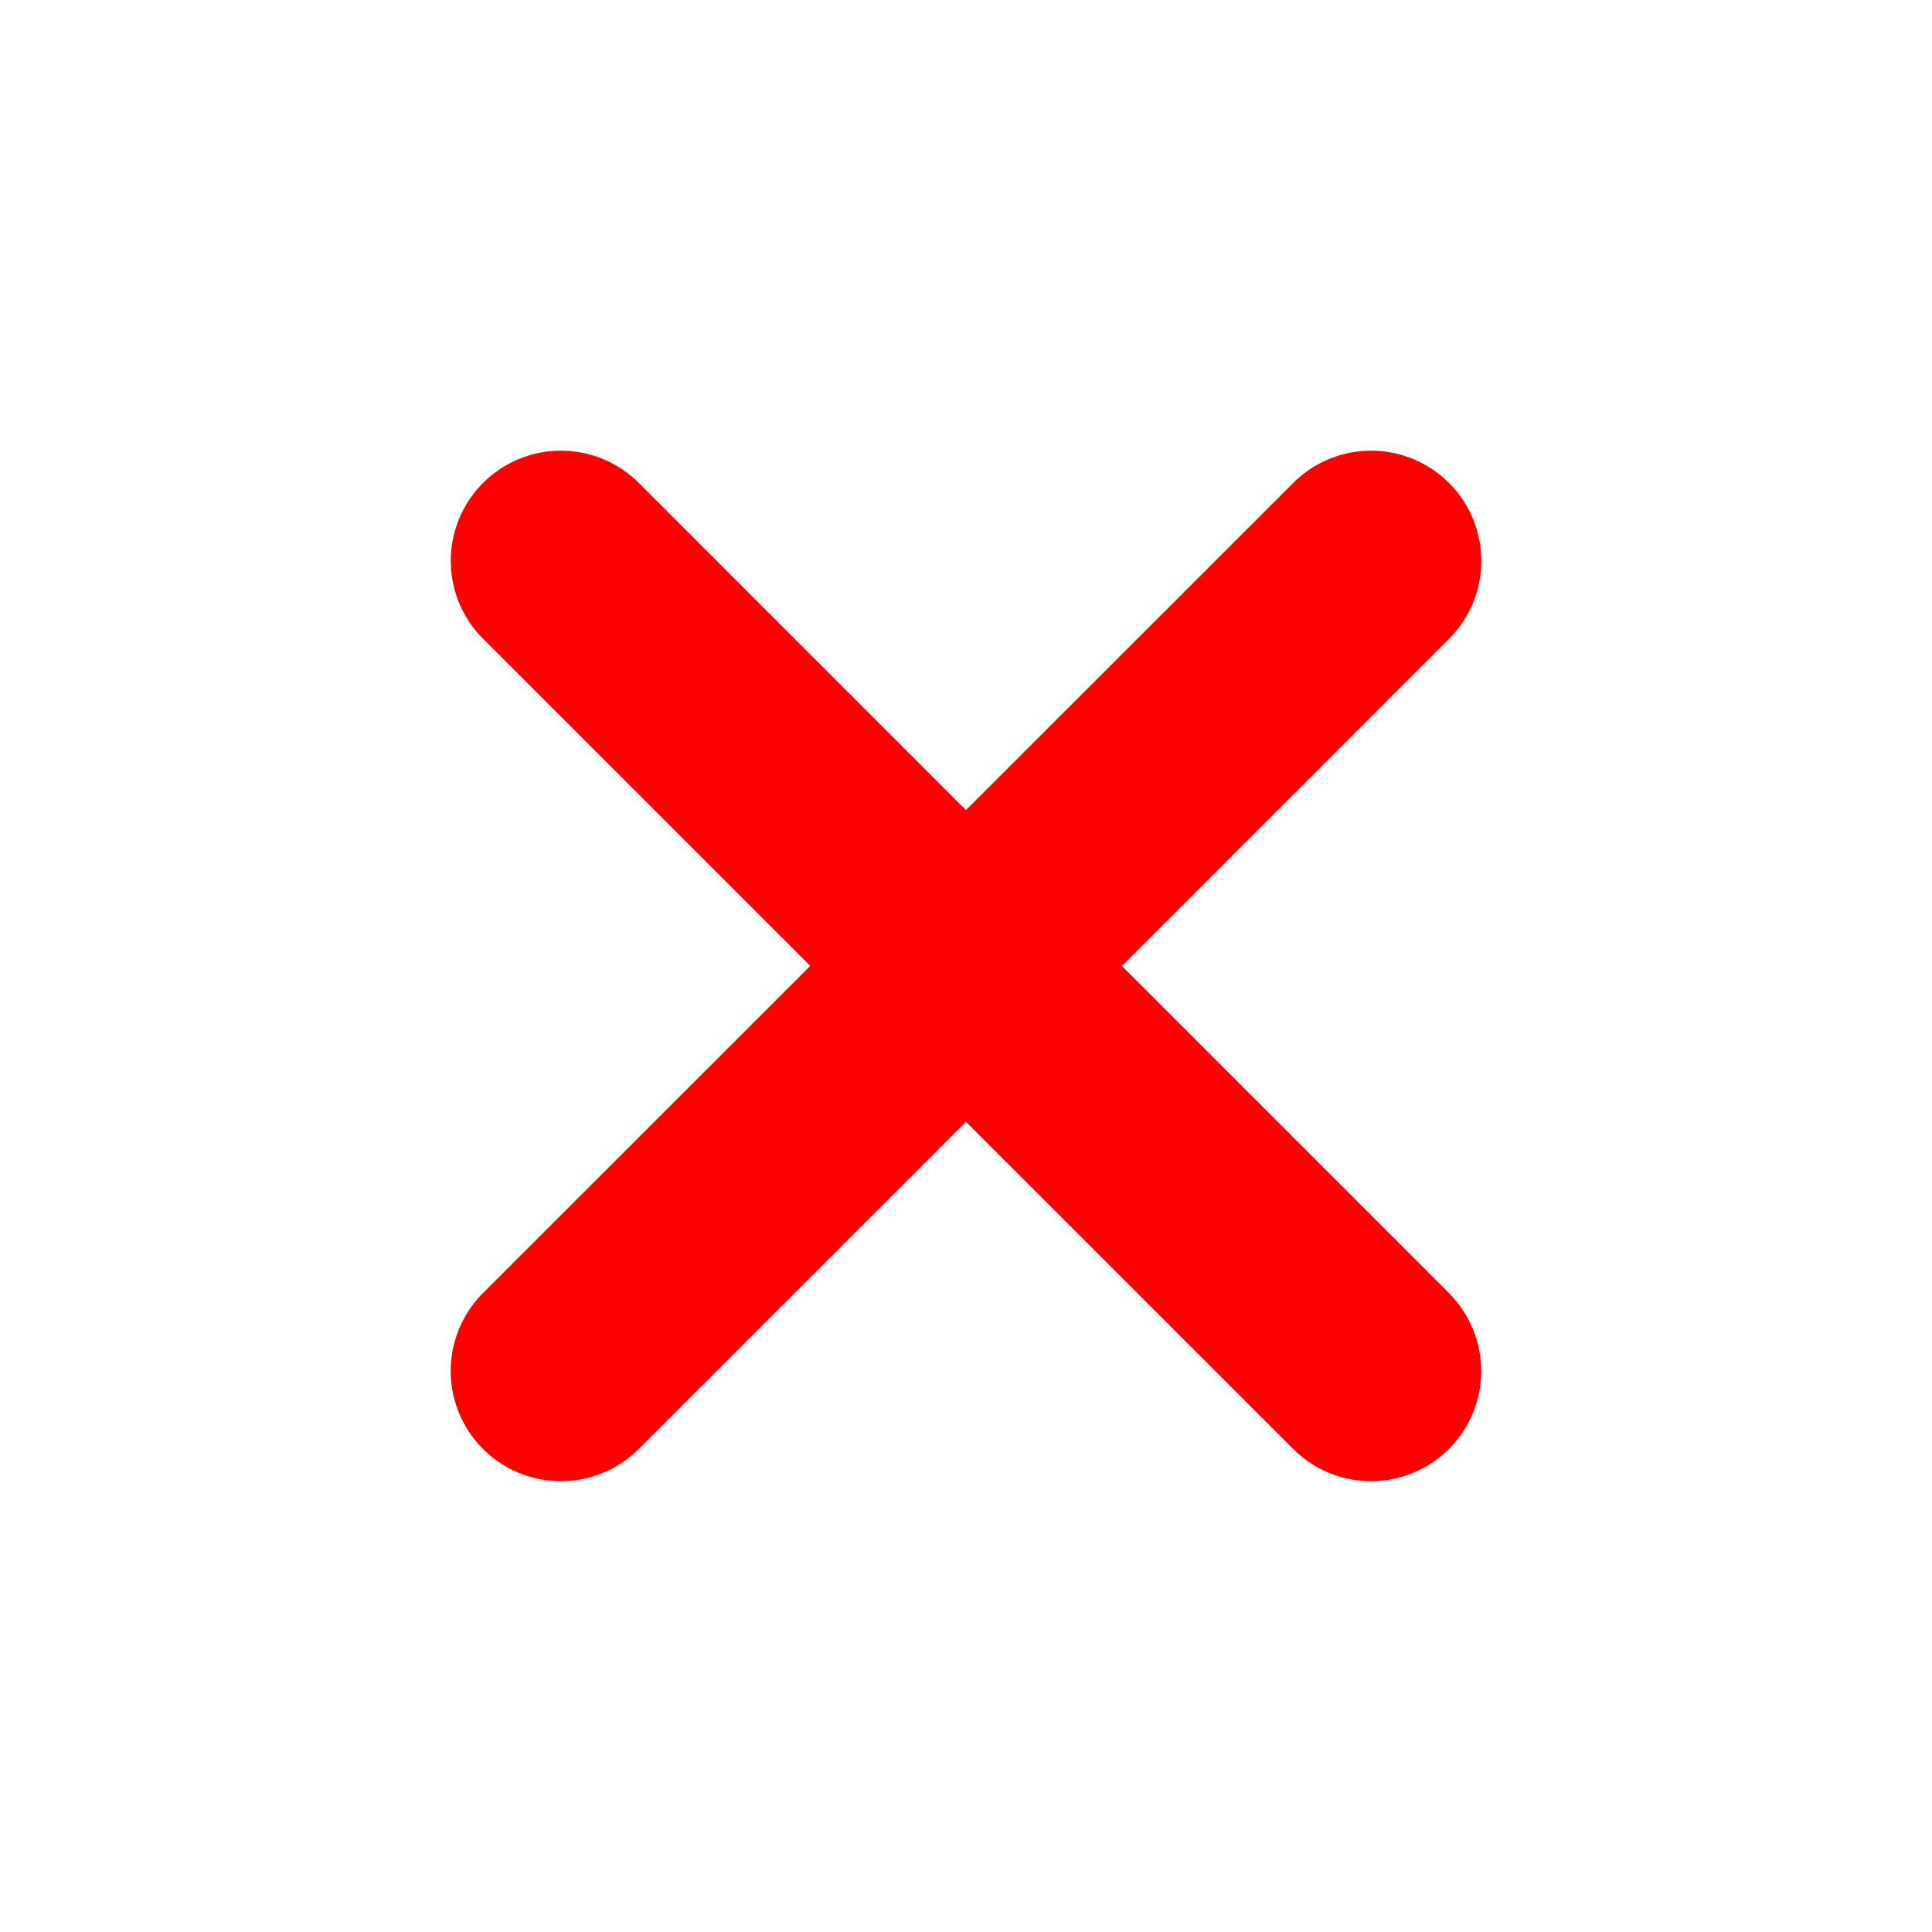 <svg xmlns="http://www.w3.org/2000/svg" width="29.202" height="29.202"><path data-name="Path 10633" d="M21.902 19.546l-4.945-4.945 4.945-4.946a1.665 1.665 0 000-2.355 1.665 1.665 0 00-2.355 0L14.6 12.245 9.656 7.3a1.665 1.665 0 00-2.355 0 1.665 1.665 0 000 2.354l4.946 4.946L7.3 19.545a1.665 1.665 0 000 2.355 1.665 1.665 0 002.355 0l4.945-4.945 4.946 4.945a1.665 1.665 0 002.355 0 1.665 1.665 0 000-2.354z" fill="red"/></svg>